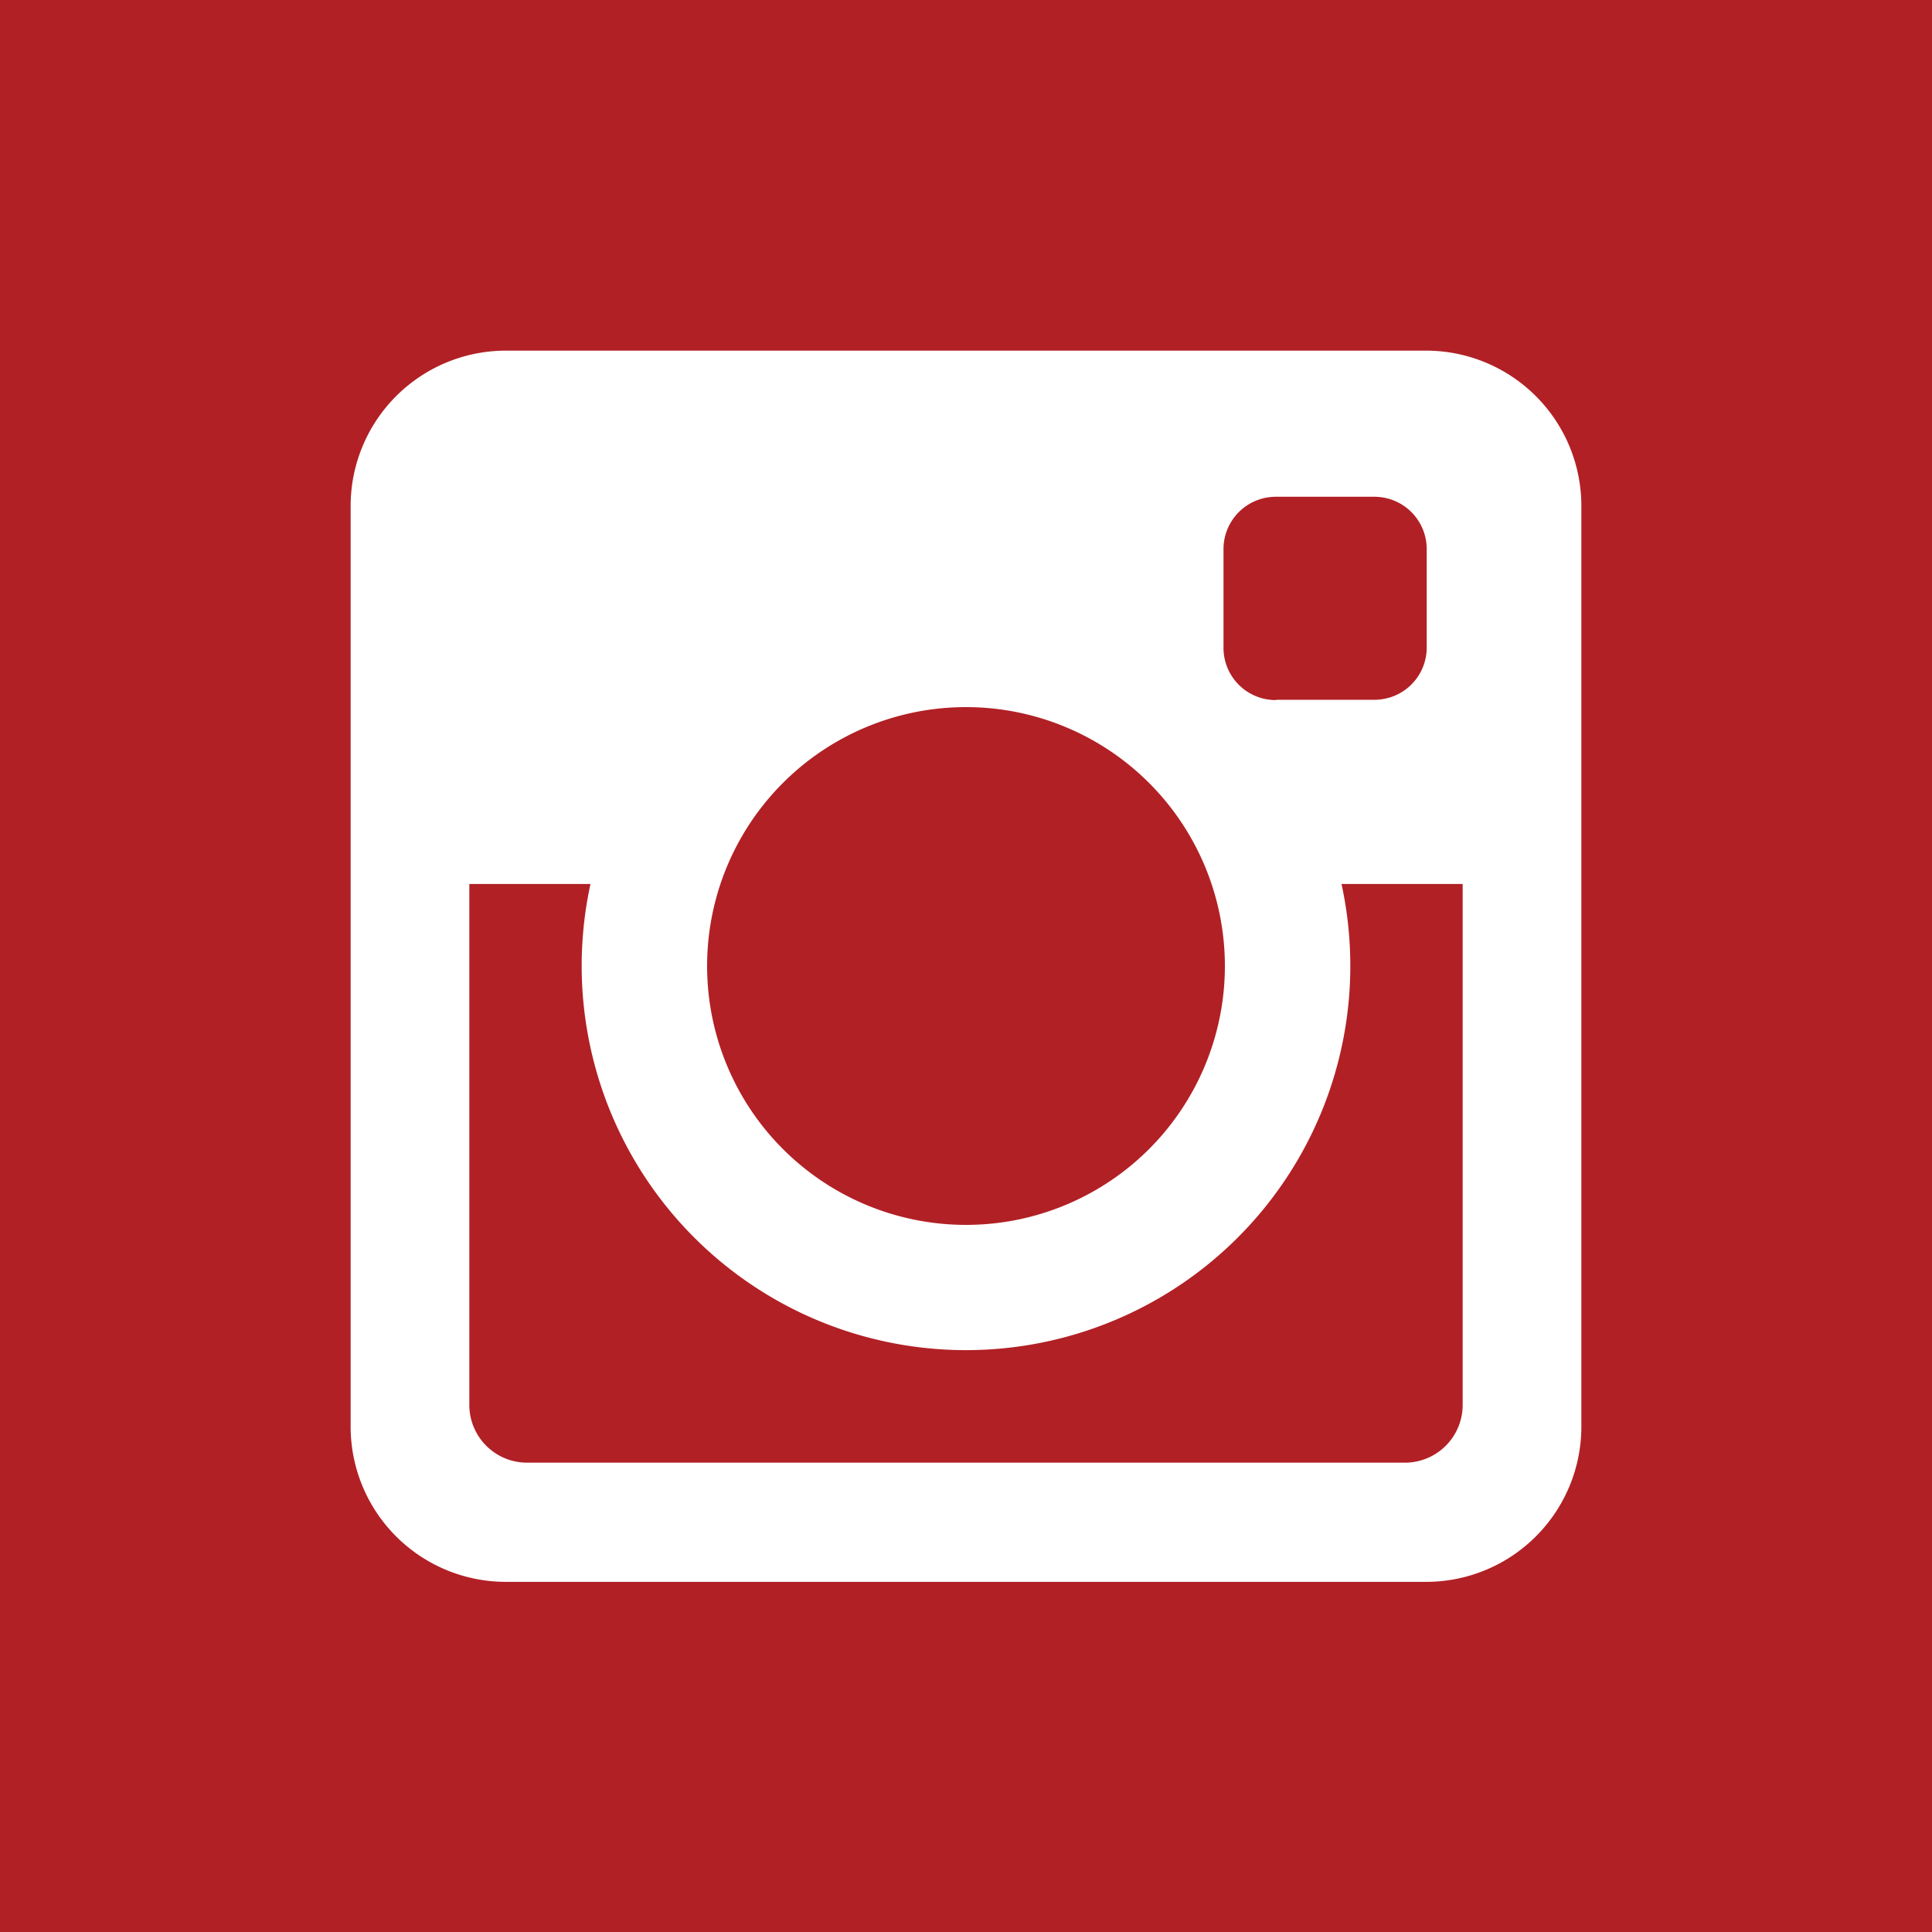 <svg xmlns="http://www.w3.org/2000/svg" viewBox="0 0 195 195"><defs><style>.cls-1{fill:#b12025;}</style></defs><g id="Layer_2" data-name="Layer 2"><g id="Layer_1-2" data-name="Layer 1"><path class="cls-1" d="M135.4,89.22h12.23v52.59a5.83,5.83,0,0,1-5.82,5.82H53.19a5.83,5.83,0,0,1-5.82-5.82V89.22H59.6a38.79,38.79,0,1,0,75.8,0ZM97.5,123.63A26.13,26.13,0,1,0,71.37,97.5,26.13,26.13,0,0,0,97.5,123.63Zm31.31-53h9.95A5.27,5.27,0,0,0,144,65.38V55.43a5.28,5.28,0,0,0-5.28-5.29h-9.95a5.28,5.28,0,0,0-5.28,5.29v9.95a5.27,5.27,0,0,0,5.28,5.28ZM195,0V195H0V0ZM159.61,51.06a15.68,15.68,0,0,0-15.67-15.67H51.06A15.68,15.68,0,0,0,35.39,51.06V144a15.67,15.67,0,0,0,15.67,15.66h92.88A15.67,15.67,0,0,0,159.61,144Z"/></g></g></svg>
